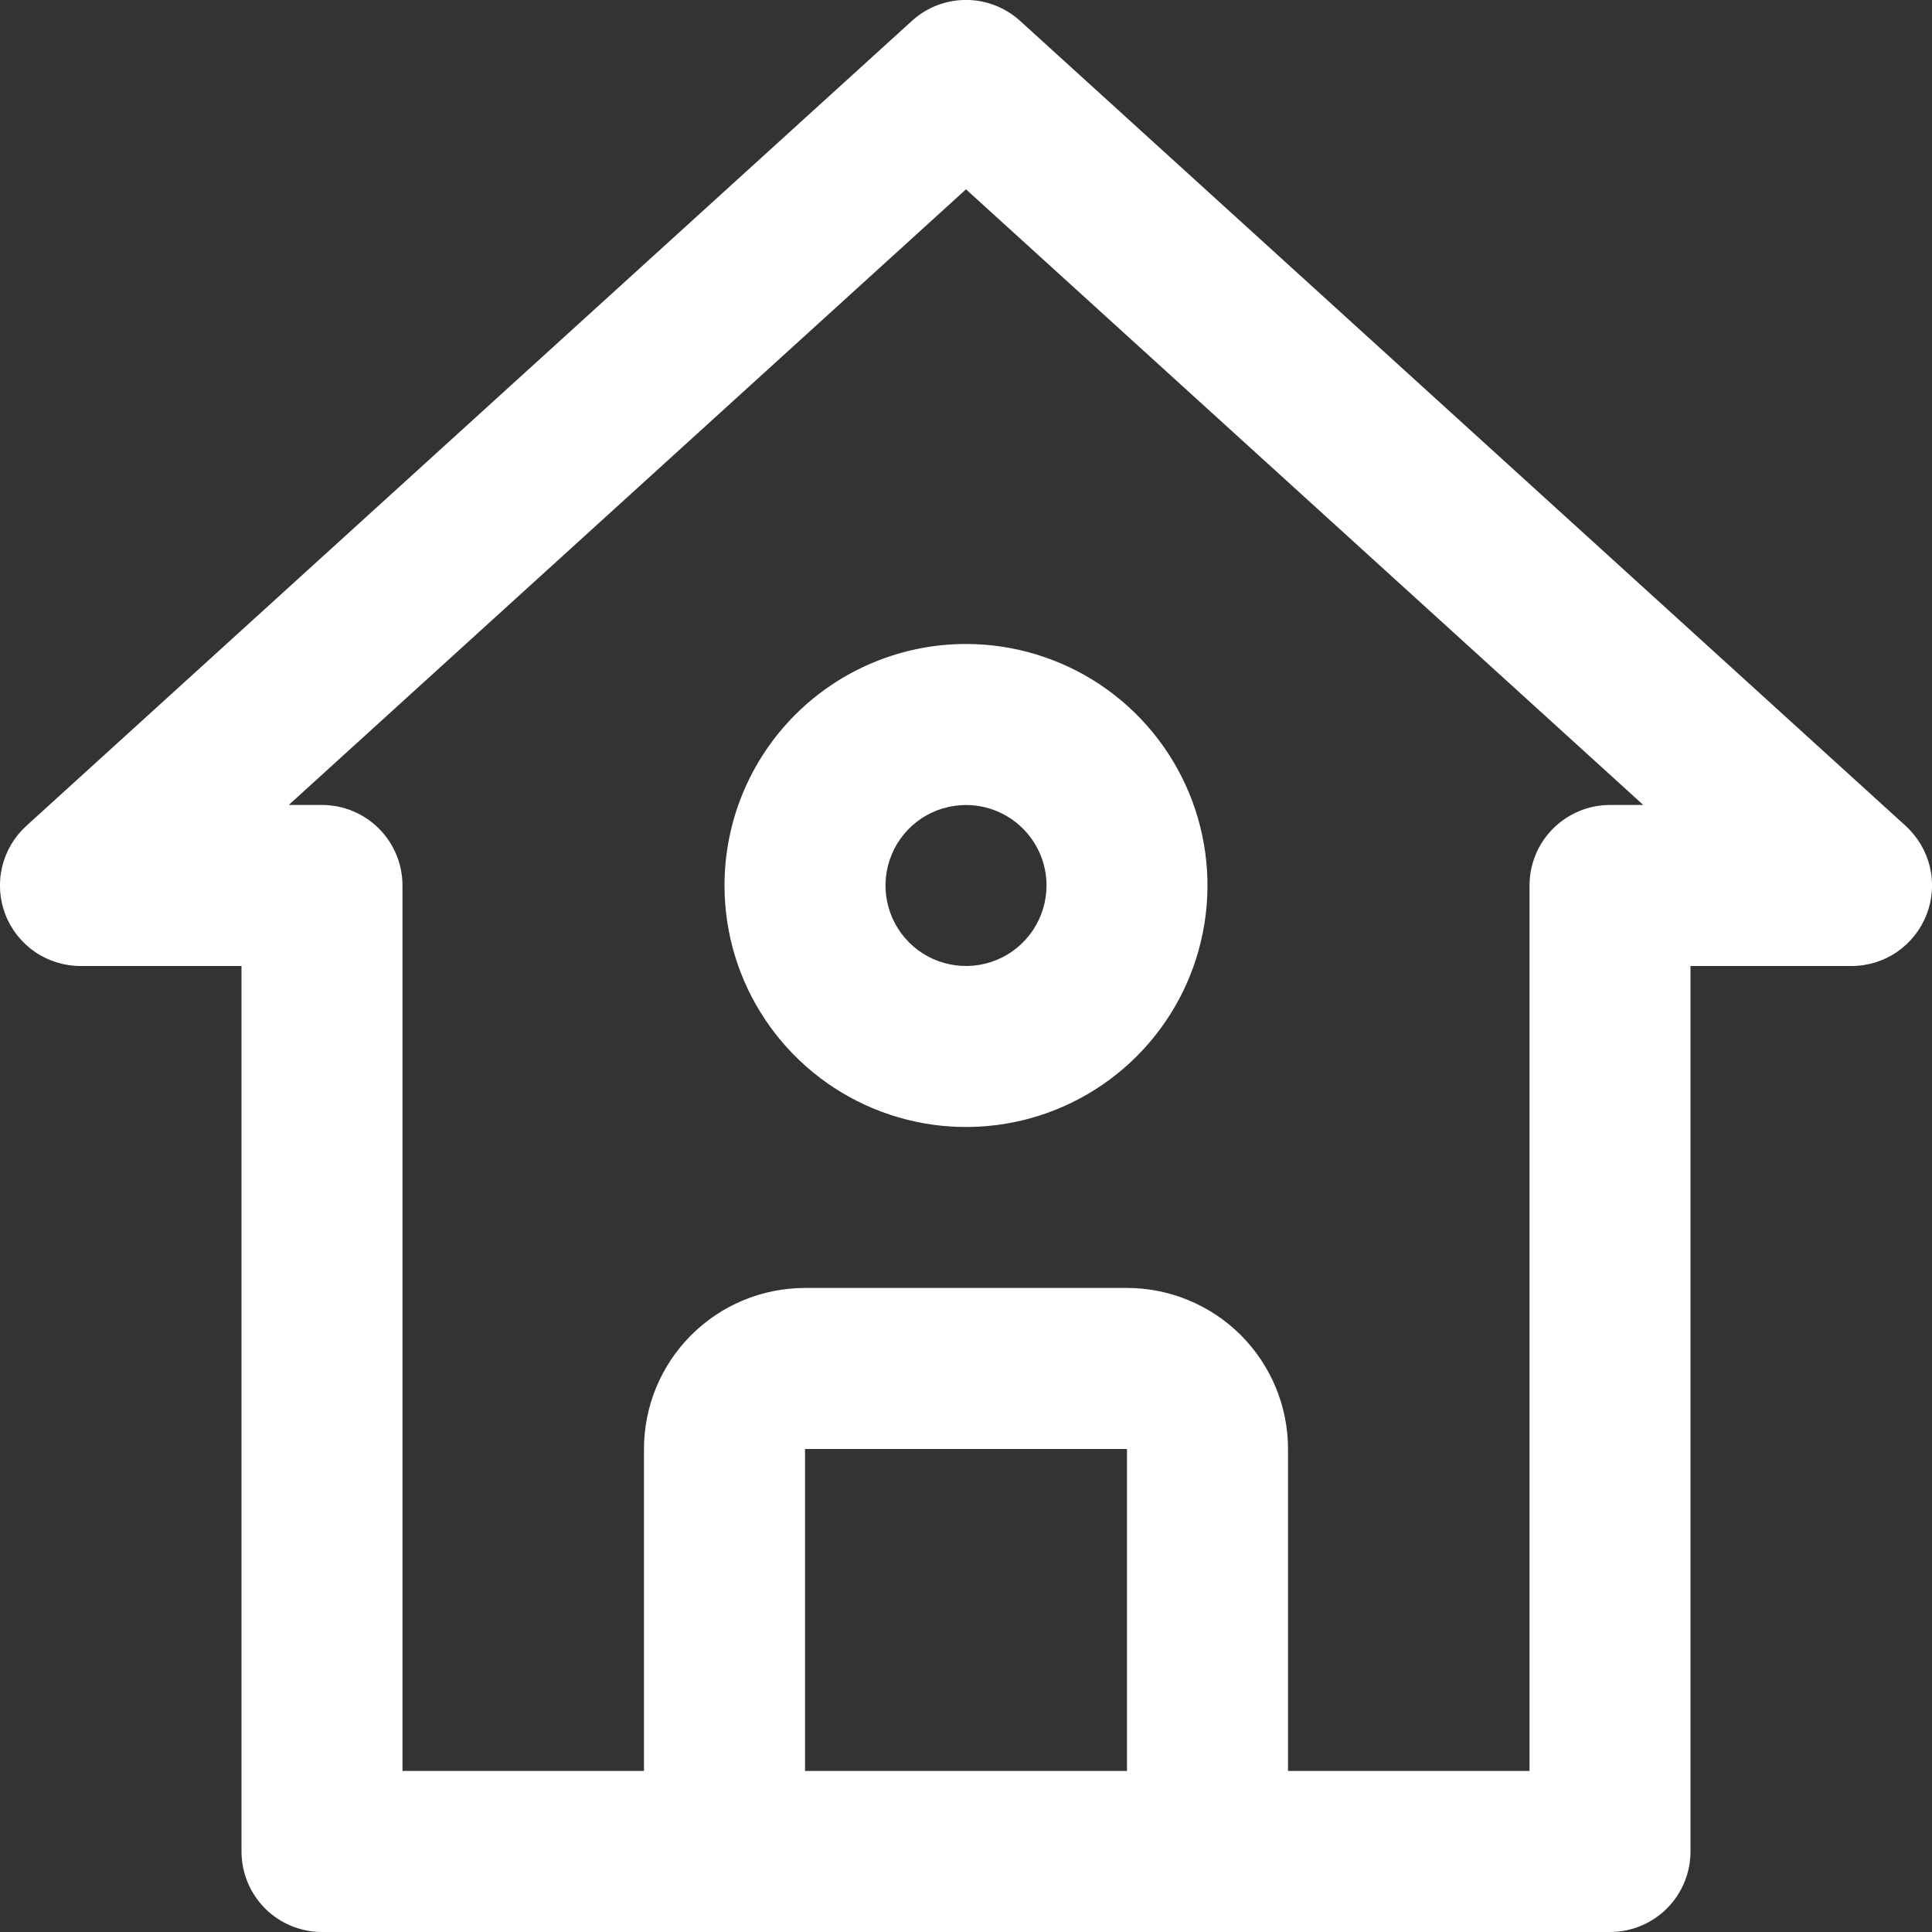 <svg width="31" height="31" viewBox="0 0 31 31" fill="none" xmlns="http://www.w3.org/2000/svg">
<rect x="0" y="0" width="31" height="31" fill="#333333" stroke="none"/>
<g clip-path="url(#clip0_25_24)">
<path d="M30.578 13.252L16.369 0.336C16.131 0.119 15.821 -0.001 15.5 -0.001C15.178 -0.001 14.868 0.119 14.631 0.336L0.422 13.252C0.229 13.428 0.094 13.657 0.034 13.911C-0.026 14.165 -0.008 14.431 0.086 14.674C0.18 14.917 0.346 15.126 0.561 15.274C0.776 15.421 1.031 15.5 1.292 15.5H3.875V29.708C3.875 30.051 4.011 30.379 4.253 30.622C4.495 30.864 4.824 31 5.167 31H25.833C26.176 31 26.504 30.864 26.747 30.622C26.989 30.379 27.125 30.051 27.125 29.708V15.5H29.708C29.969 15.5 30.224 15.421 30.439 15.274C30.654 15.126 30.819 14.917 30.913 14.674C31.008 14.431 31.026 14.165 30.966 13.911C30.906 13.657 30.77 13.428 30.578 13.252V13.252ZM12.917 28.416V23.25H18.083V28.416H12.917ZM25.833 12.916C25.491 12.916 25.162 13.053 24.92 13.295C24.678 13.537 24.542 13.866 24.542 14.208V28.416H20.667V23.25C20.667 22.565 20.394 21.908 19.91 21.423C19.425 20.939 18.768 20.666 18.083 20.666H12.917C12.231 20.666 11.574 20.939 11.09 21.423C10.605 21.908 10.333 22.565 10.333 23.25V28.416H6.458V14.208C6.458 13.866 6.322 13.537 6.08 13.295C5.838 13.053 5.509 12.916 5.167 12.916H4.633L15.5 3.038L26.367 12.916H25.833Z" fill="white"/>
<path d="M11.625 14.208C11.625 14.975 11.852 15.724 12.278 16.361C12.704 16.998 13.309 17.495 14.017 17.788C14.725 18.082 15.504 18.158 16.256 18.009C17.008 17.859 17.698 17.49 18.24 16.948C18.782 16.406 19.151 15.716 19.3 14.964C19.45 14.213 19.373 13.434 19.08 12.725C18.787 12.017 18.29 11.412 17.653 10.986C17.016 10.561 16.266 10.333 15.5 10.333C14.472 10.333 13.487 10.742 12.76 11.468C12.033 12.195 11.625 13.181 11.625 14.208ZM16.792 14.208C16.792 14.464 16.716 14.713 16.574 14.926C16.432 15.138 16.23 15.304 15.994 15.402C15.758 15.499 15.499 15.525 15.248 15.475C14.997 15.425 14.767 15.302 14.587 15.122C14.406 14.941 14.283 14.711 14.233 14.46C14.183 14.21 14.209 13.95 14.307 13.714C14.404 13.478 14.57 13.276 14.782 13.134C14.995 12.992 15.245 12.917 15.5 12.917C15.843 12.917 16.171 13.053 16.413 13.295C16.656 13.537 16.792 13.866 16.792 14.208Z" fill="white"/>
</g>
<defs>
<clipPath id="clip0_25_24">
<rect width="31" height="31" fill="white"/>
</clipPath>
</defs>
</svg>

